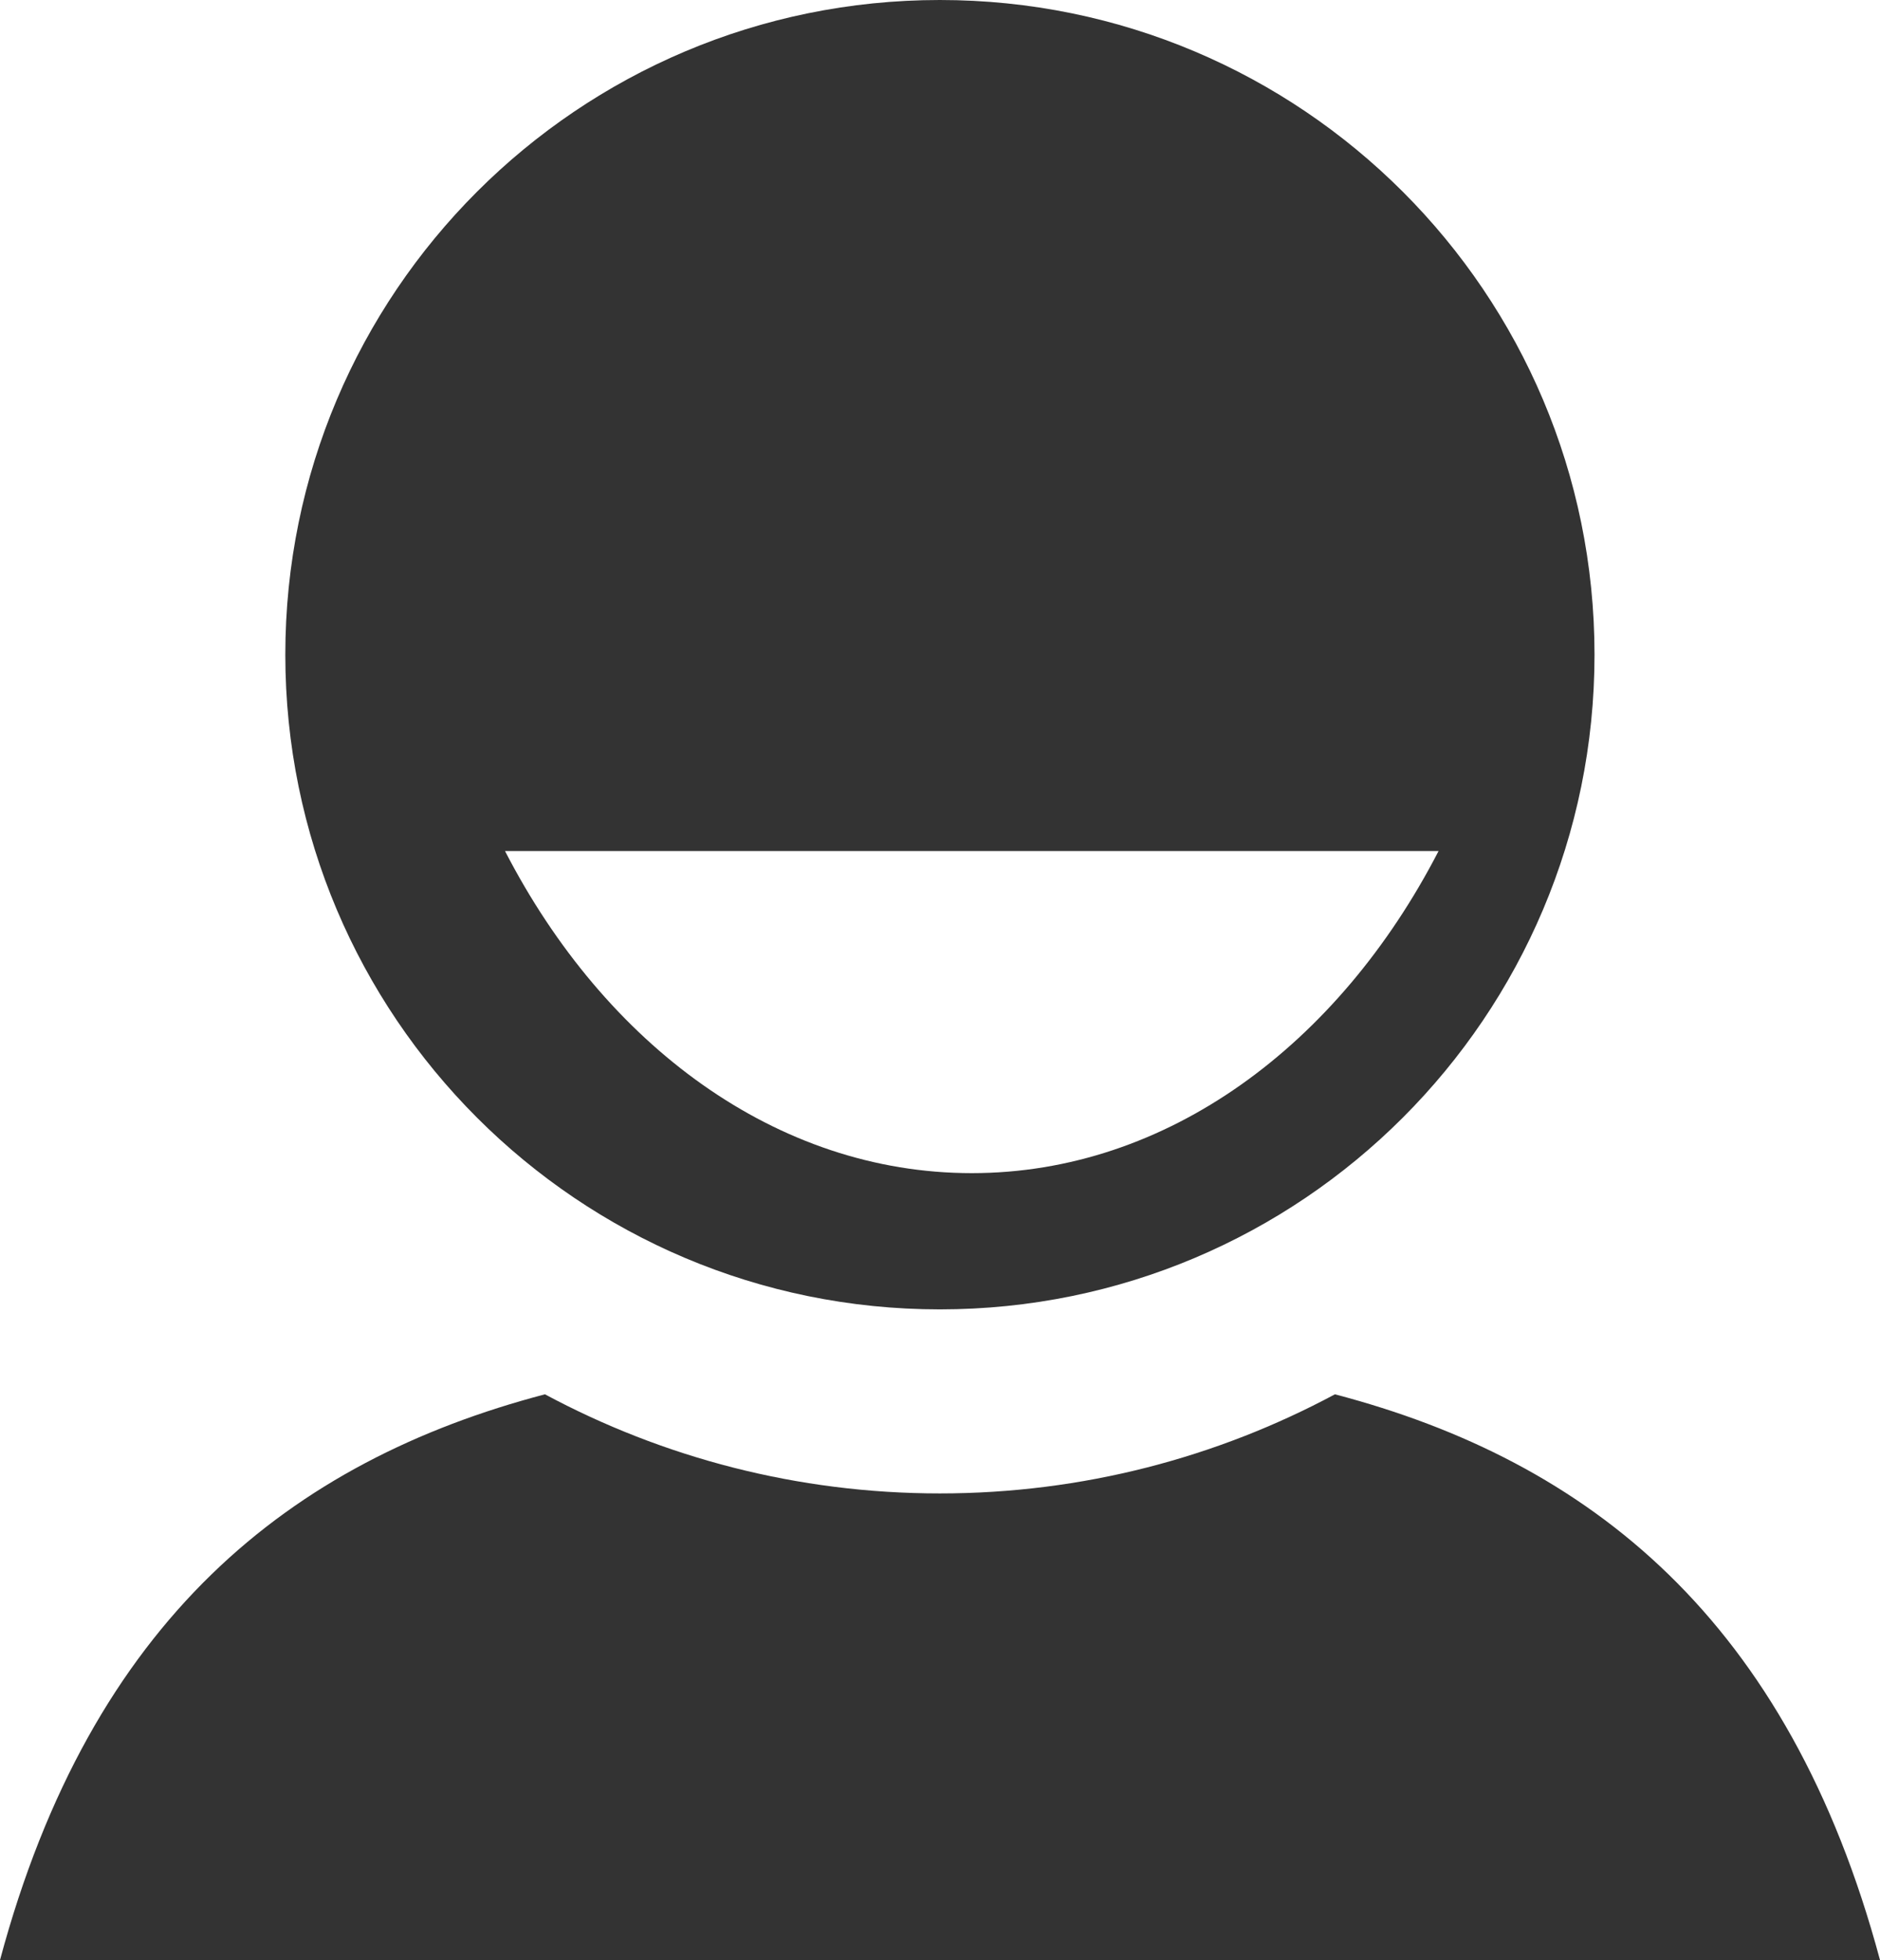 <?xml version="1.0" encoding="iso-8859-1"?>
<!-- Generator: Adobe Illustrator 17.0.0, SVG Export Plug-In . SVG Version: 6.00 Build 0)  -->
<!DOCTYPE svg PUBLIC "-//W3C//DTD SVG 1.1//EN" "http://www.w3.org/Graphics/SVG/1.1/DTD/svg11.dtd">
<svg version="1.1" xmlns="http://www.w3.org/2000/svg" xmlns:xlink="http://www.w3.org/1999/xlink" x="0px" y="0px"
	 width="55.395px" height="57.746px" viewBox="0 0 55.395 57.746" style="enable-background:new 0 0 55.395 57.746;"
	 xml:space="preserve">
<g id="_x36__social_person">
	<g>
		<path style="fill:#333333;" d="M27.693,0C17.041,0,8.407,8.634,8.407,19.287c0,10.656,8.633,19.289,19.286,19.289
			c10.656,0,19.29-8.633,19.29-19.289C46.983,8.634,38.35,0,27.693,0z M28.634,34.562c-5.749,0-10.807-3.775-13.754-9.49h27.508
			C39.44,30.787,34.386,34.562,28.634,34.562z"/>
		<path style="fill:#333333;" d="M39.334,41.078c-3.469,1.859-7.433,2.92-11.641,2.92c-4.204,0-8.166-1.059-11.636-2.92
			C8.564,43.047,2.691,47.713,0,57.746h55.395C52.703,47.711,46.832,43.045,39.334,41.078z"/>
	</g>
</g>
<g id="&#x5716;&#x5C64;_1">
</g>
</svg>
